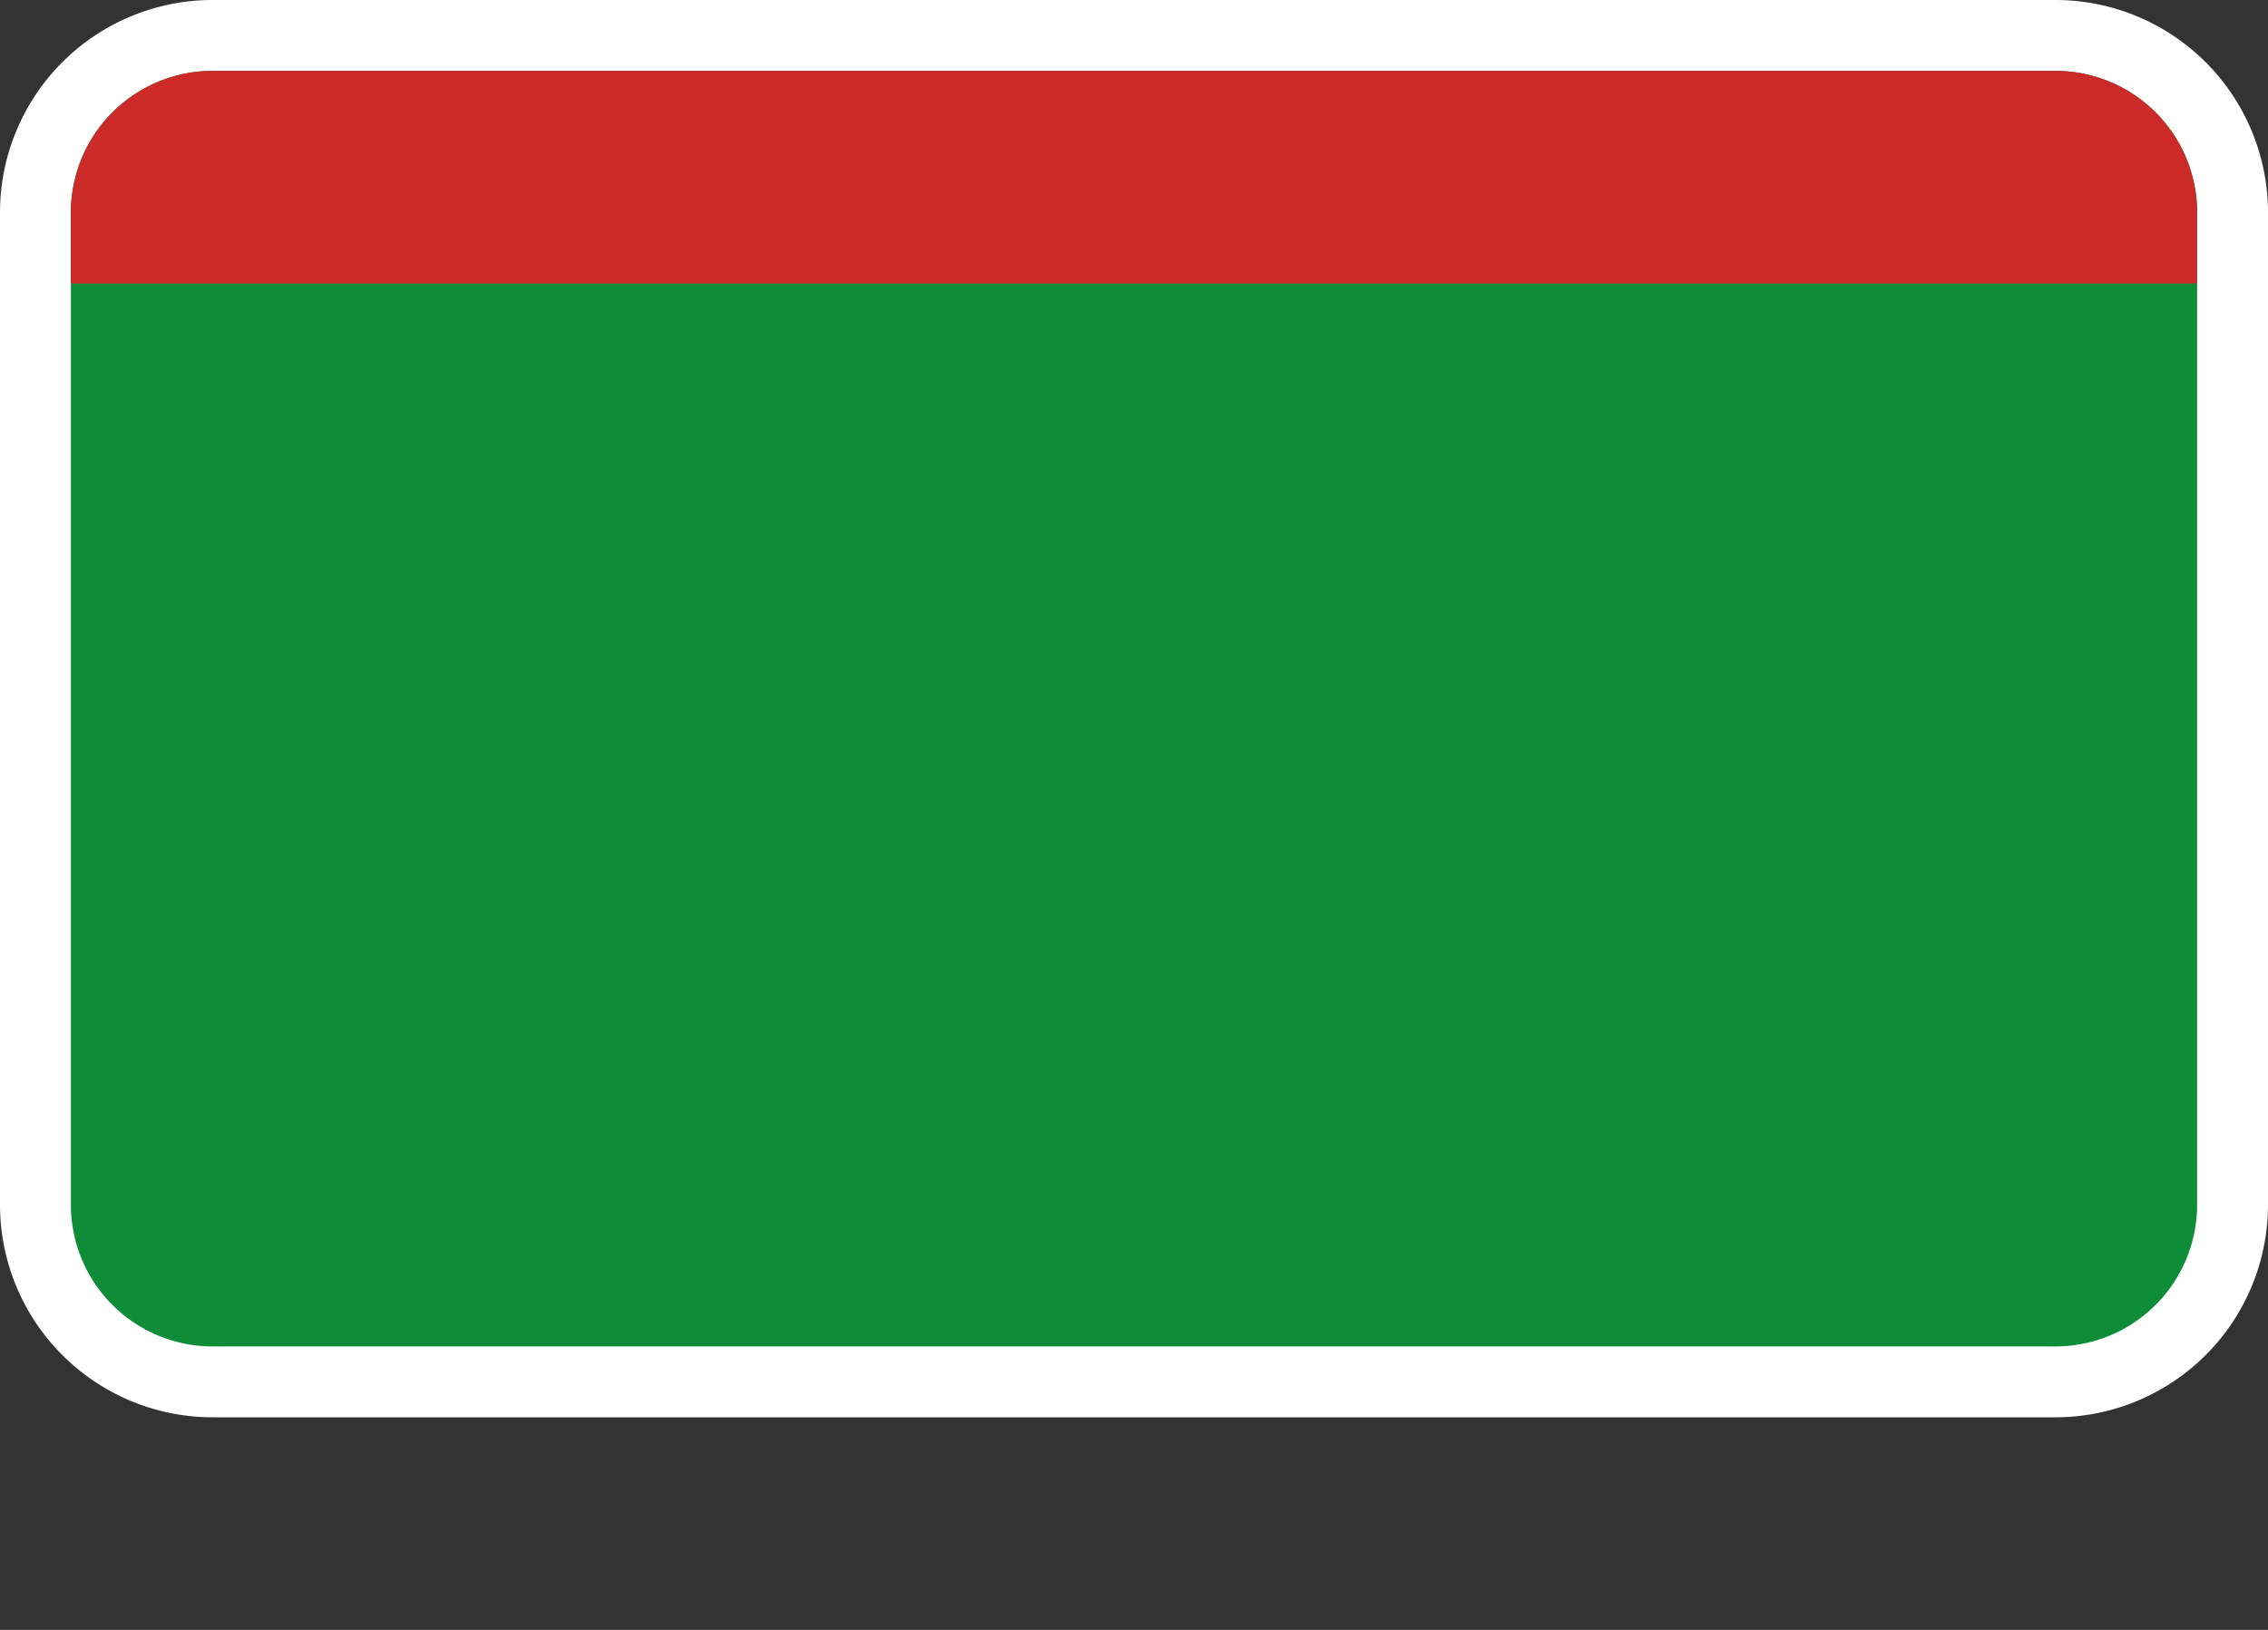 <svg xmlns="http://www.w3.org/2000/svg" width="32" height="23" viewBox="0 0 32 23">
  <rect x="0" y="0" width="32" height="23" fill="#333333" stroke="none"/>
  <title>
    cn-nths-expy-4
  </title>
  <g>
    <path fill="#0e8c38" d="M3,0.5L29,0.5A2.5,2.5,0,0,1,31.5,3L31.5,17A2.5,2.5,0,0,1,29,19.5L3,19.5A2.5,2.5,0,0,1,0.5,17L0.5,3A2.5,2.5,0,0,1,3,0.5"/>
    <path fill="#fff" d="M29,1a2,2,0,0,1,2,2V17a2,2,0,0,1-2,2H3a2,2,0,0,1-2-2V3A2,2,0,0,1,3,1H29m0-1H3A3,3,0,0,0,0,3V17a3,3,0,0,0,3,3H29a3,3,0,0,0,3-3V3a3,3,0,0,0-3-3Z"/>
  </g>
  <path fill="#cc2929" d="M29,1H3A2,2,0,0,0,1,3V4H31V3A2,2,0,0,0,29,1Z"/>
  <path fill="none" d="M0,0L32,0,32,23,0,23z"/>
</svg>
